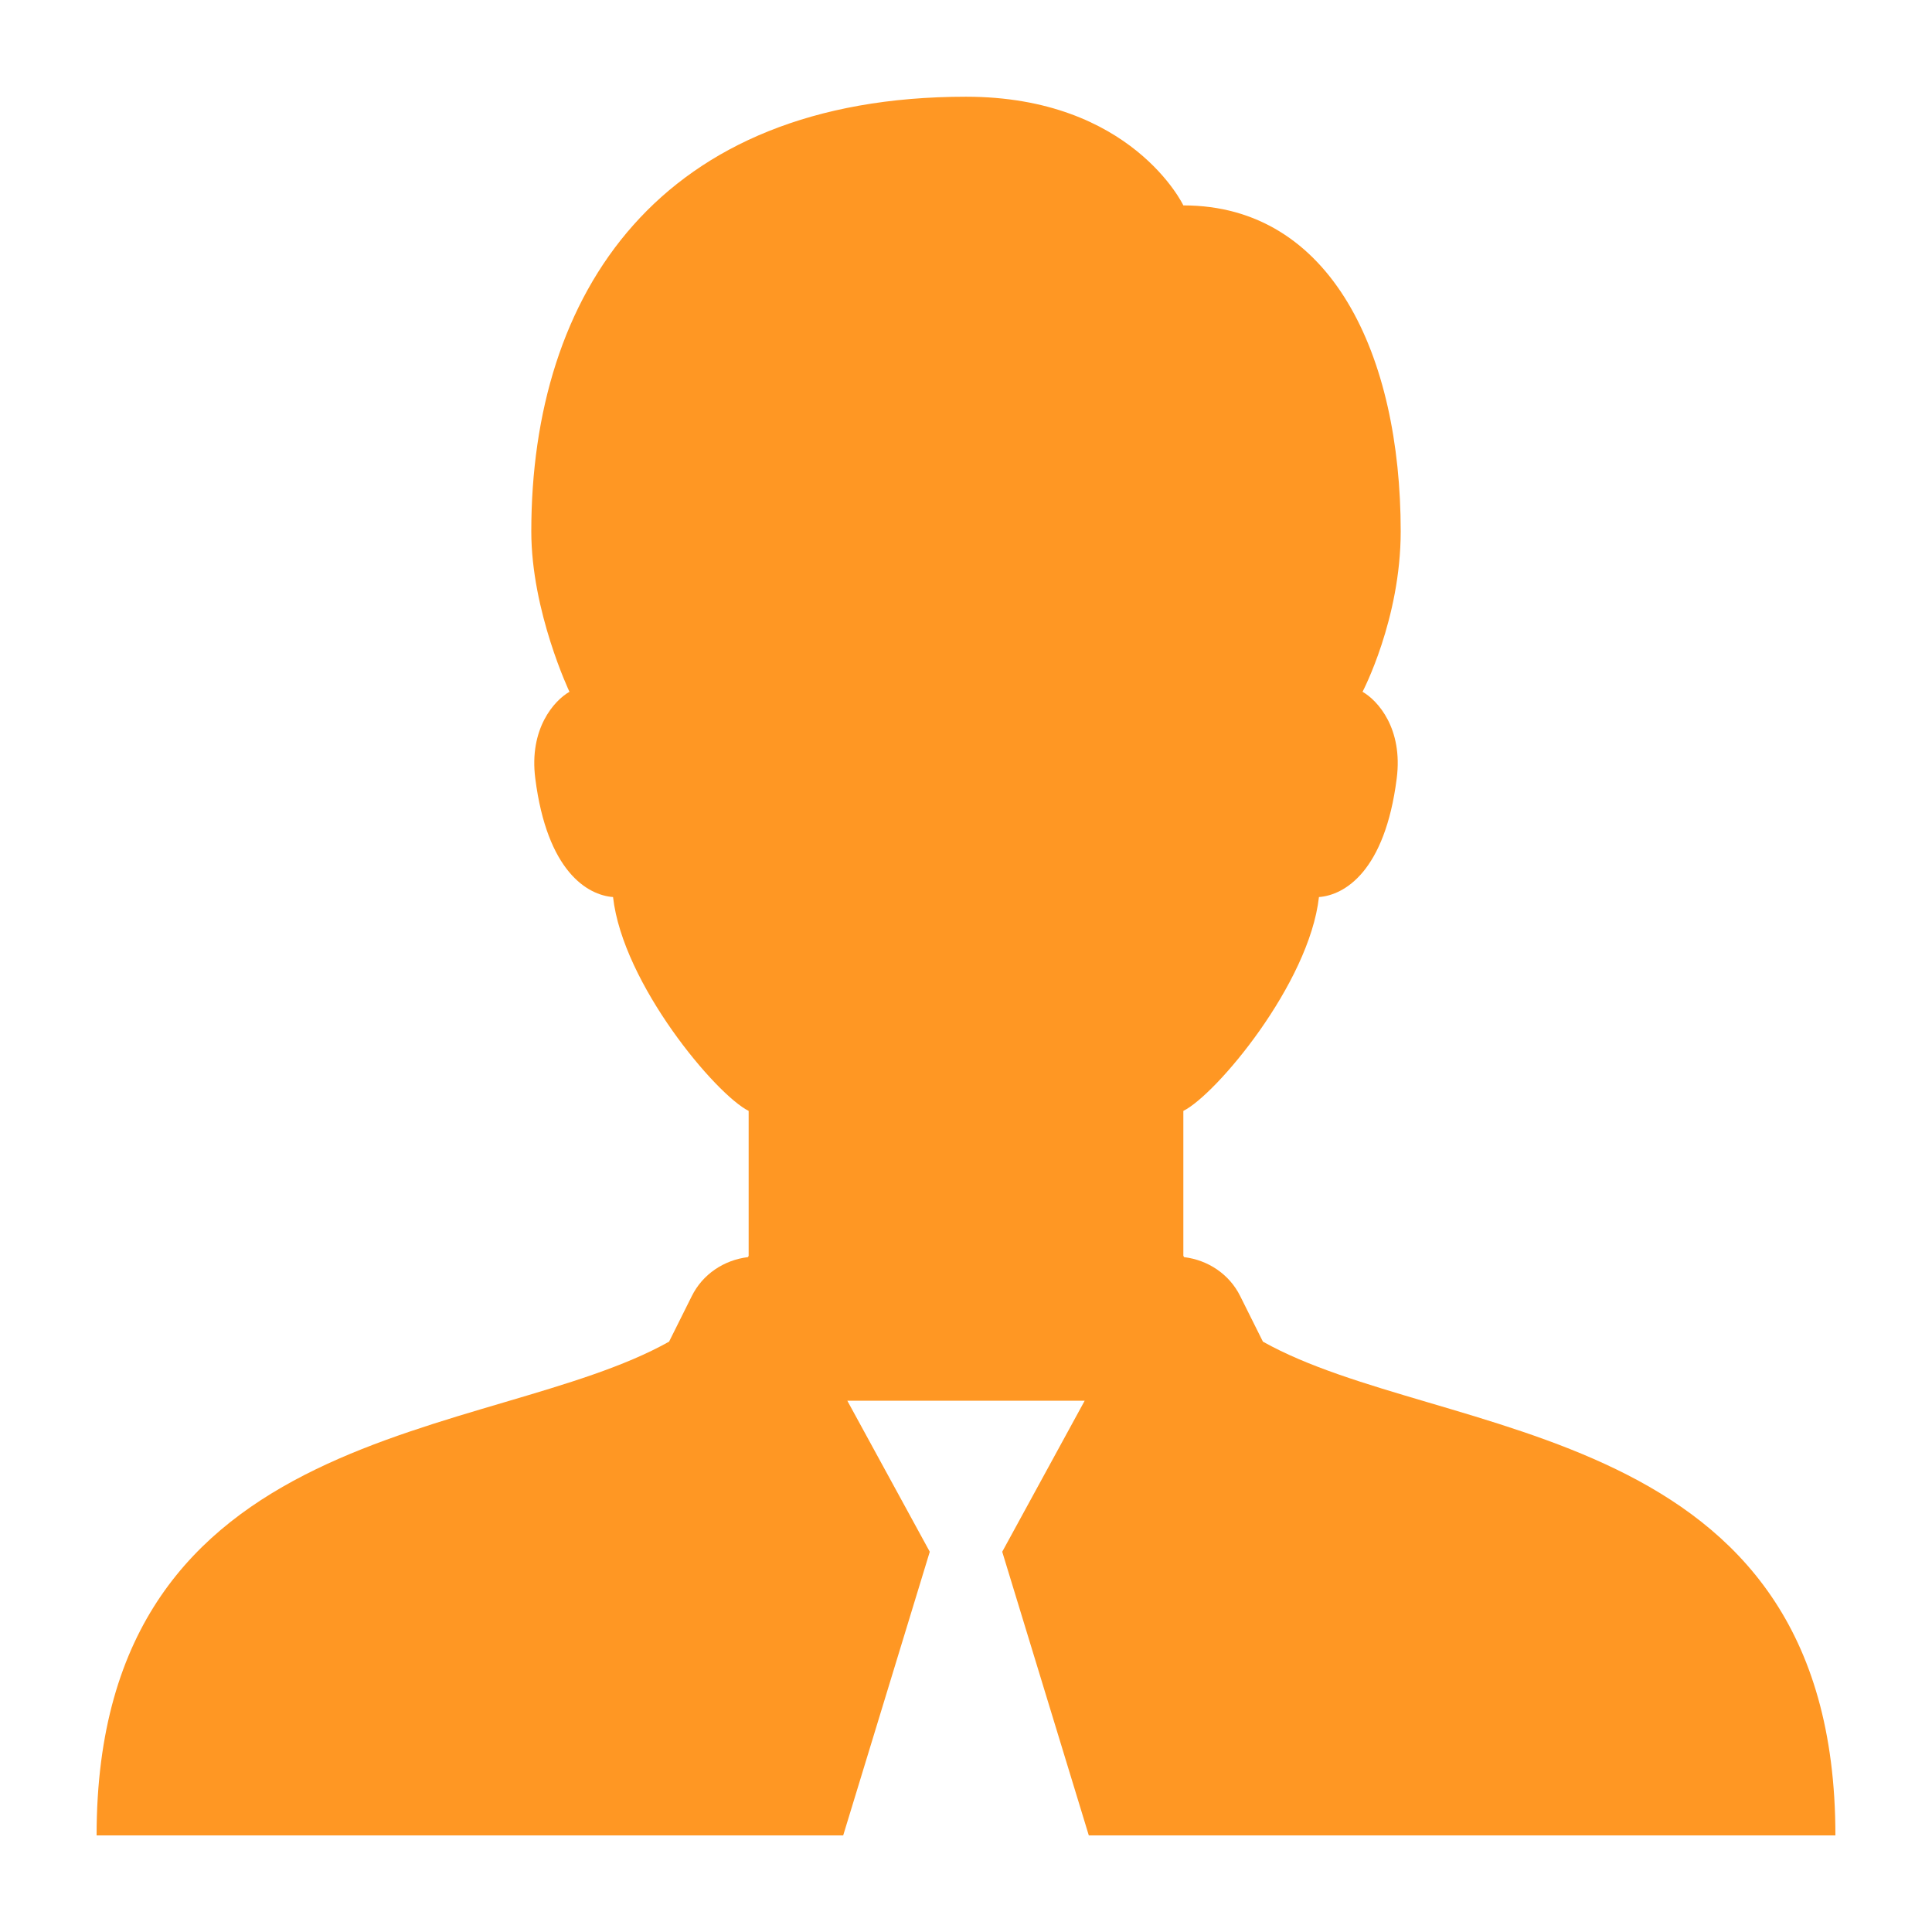 <svg width="16" height="16" viewBox="0 0 16 16" fill="none" xmlns="http://www.w3.org/2000/svg">
<path d="M8 0.801C5.455 0.801 4.4 2.434 4.4 4.401C4.4 5.064 4.716 5.729 4.716 5.729C4.589 5.802 4.38 6.035 4.433 6.447C4.531 7.217 4.865 7.413 5.077 7.429C5.158 8.148 5.93 9.066 6.2 9.2V10.4C6.199 10.404 6.196 10.407 6.194 10.411C5.996 10.435 5.819 10.552 5.729 10.734L5.541 11.111C4.061 11.942 0.8 11.736 0.8 15.2H6.983L7.7 12.851L7.017 11.6H7.985H8.983L8.3 12.851L9.017 15.2H15.2C15.2 11.736 11.939 11.942 10.459 11.111L10.271 10.734C10.181 10.552 10.004 10.435 9.806 10.411C9.805 10.407 9.801 10.404 9.8 10.4V9.2C10.07 9.066 10.842 8.148 10.923 7.429C11.135 7.413 11.469 7.217 11.567 6.447C11.62 6.034 11.411 5.802 11.284 5.729C11.284 5.729 11.6 5.128 11.6 4.401C11.6 2.944 11.028 1.701 9.8 1.701C9.8 1.701 9.373 0.801 8 0.801Z" fill="#FF9723"/>
</svg>
